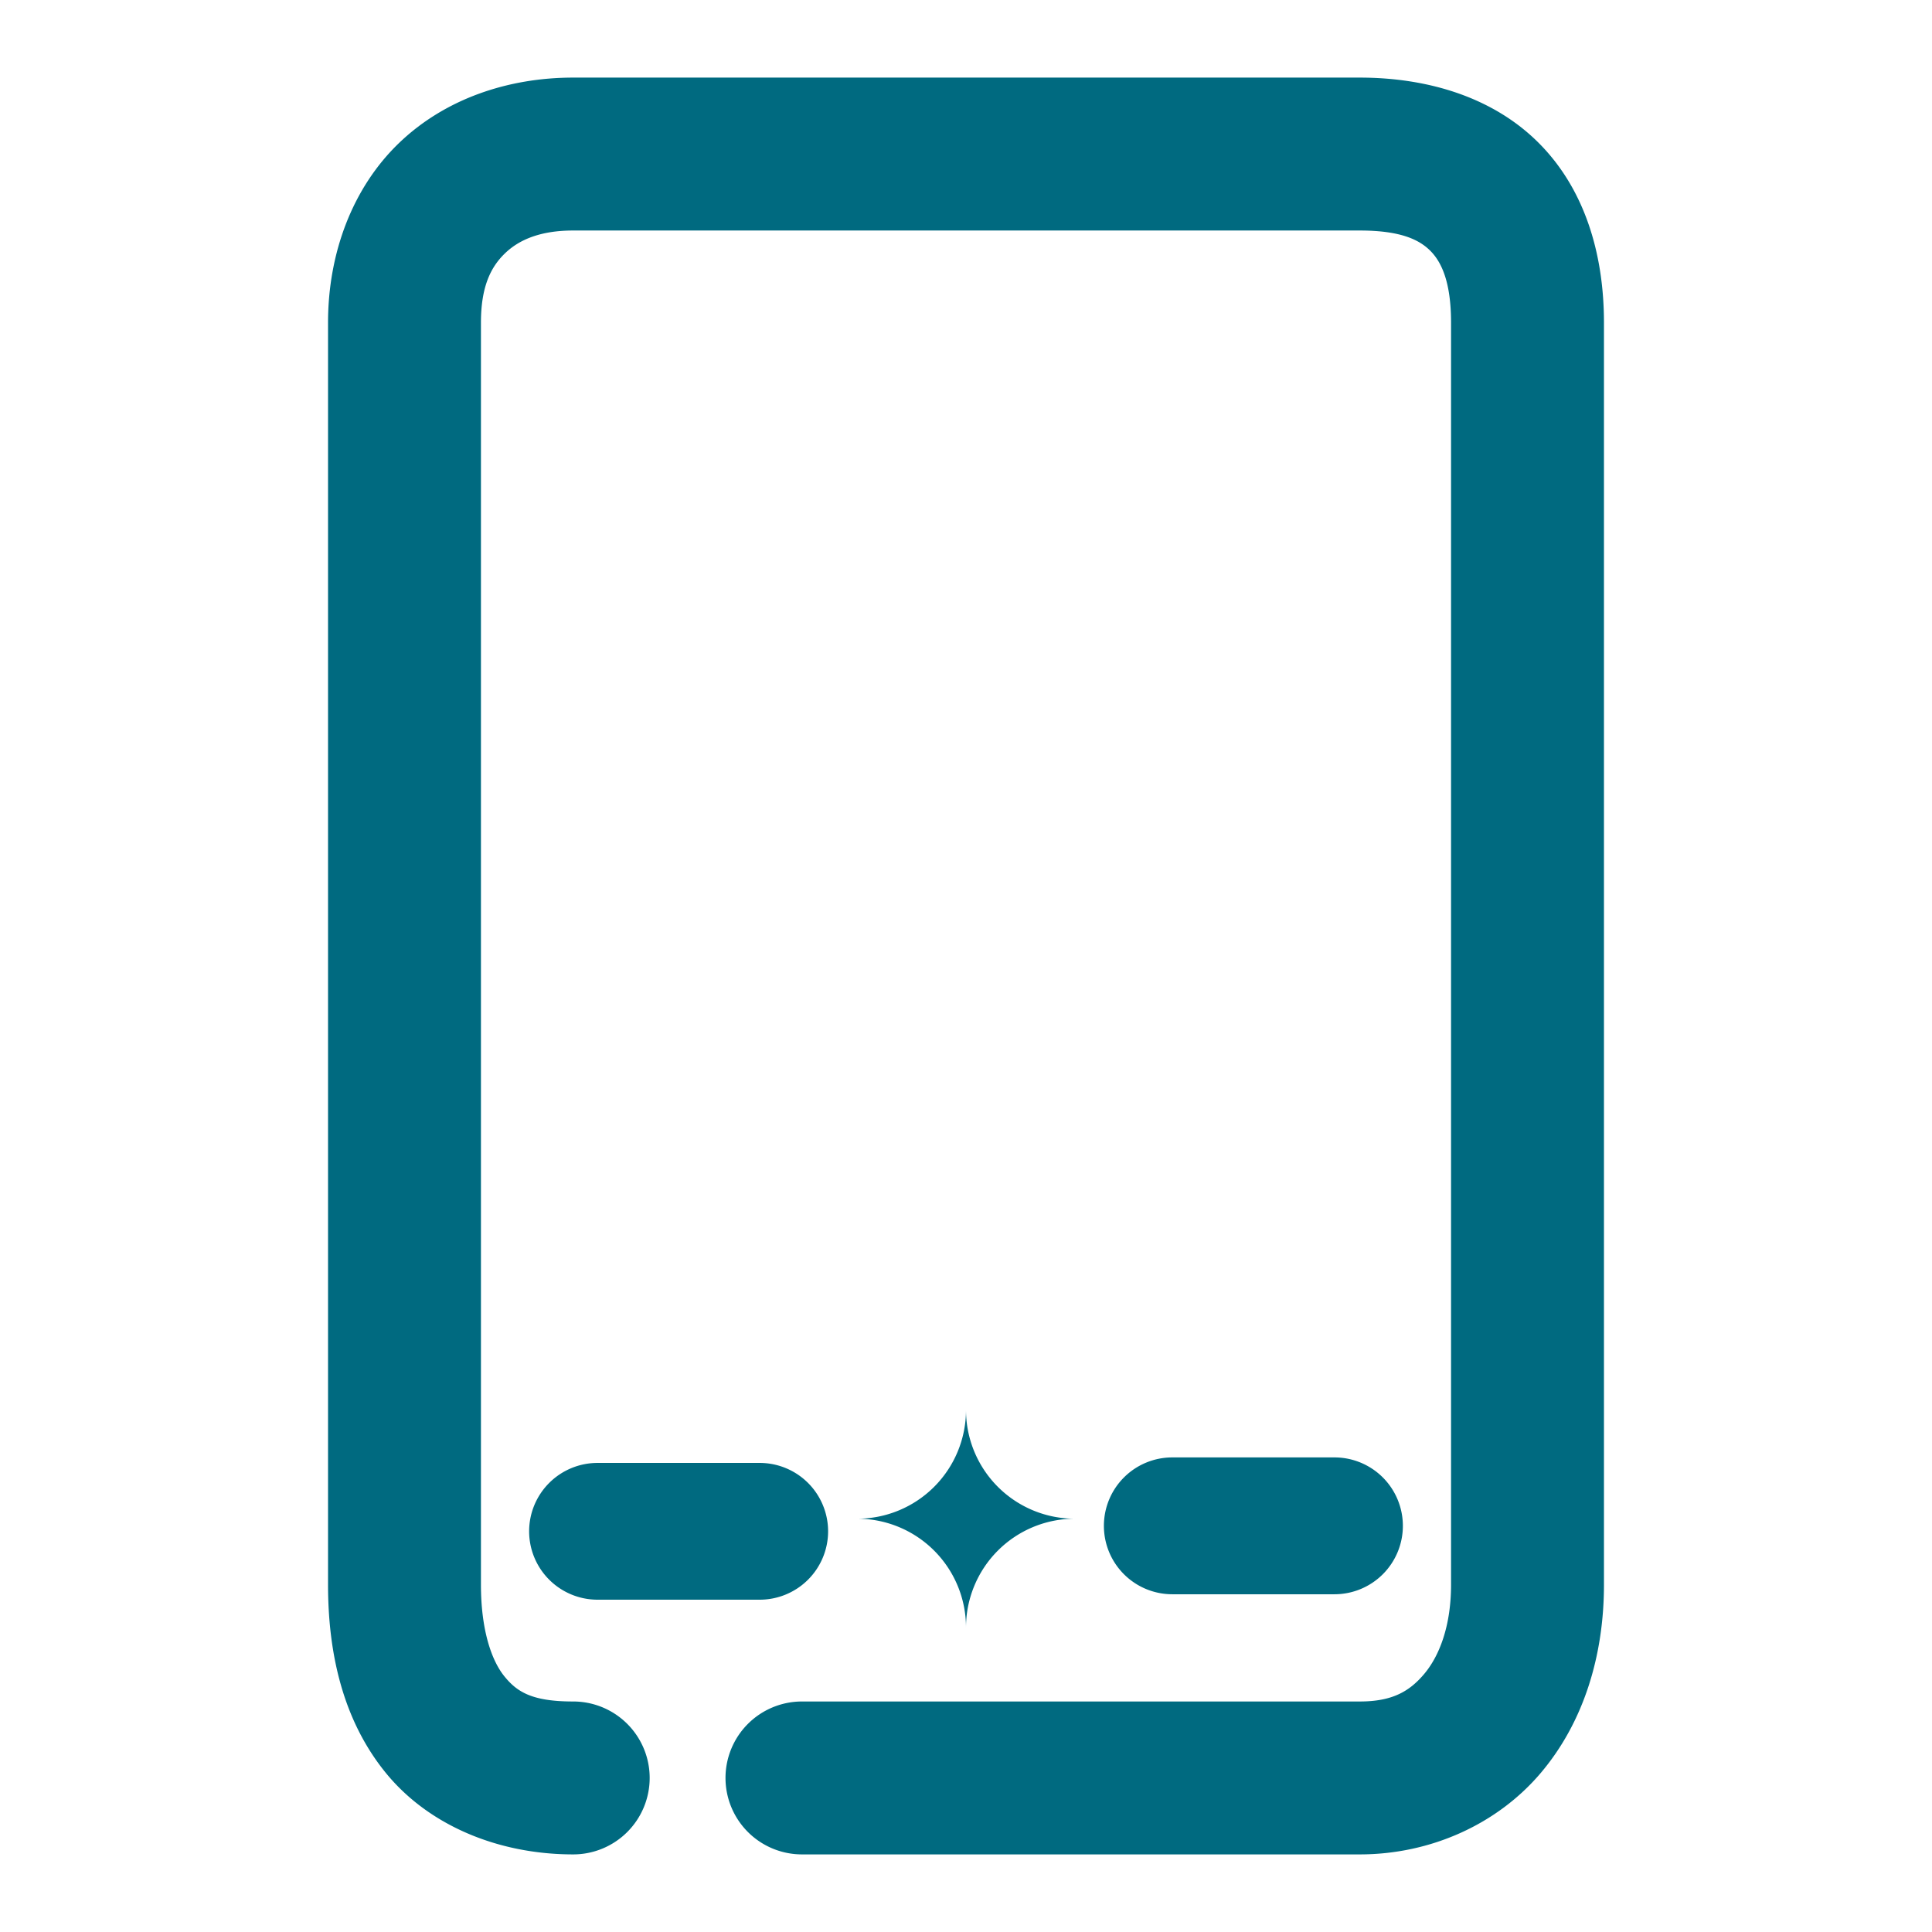 <svg xmlns="http://www.w3.org/2000/svg" width="48" height="48">
	<path d="M 14.24 1.928 C 12.621 1.928 11.052 2.457 9.91 3.557 C 8.769 4.656 8.15 6.271 8.15 8.016 L 8.15 39.371 C 8.15 41.077 8.519 42.729 9.574 44.033 C 10.629 45.337 12.357 46.072 14.24 46.072 A 1.9 1.9 0 0 0 16.141 44.174 A 1.9 1.9 0 0 0 14.24 42.273 C 13.208 42.273 12.841 42.03 12.529 41.645 C 12.217 41.259 11.949 40.508 11.949 39.371 L 11.949 8.016 C 11.949 7.104 12.204 6.624 12.547 6.293 C 12.89 5.962 13.416 5.727 14.24 5.727 L 33.781 5.727 C 34.832 5.727 35.283 5.971 35.549 6.244 C 35.814 6.517 36.051 7.009 36.051 8.016 L 36.051 39.371 C 36.051 40.405 35.756 41.149 35.381 41.592 C 35.006 42.035 34.574 42.273 33.781 42.273 L 19.924 42.273 A 1.9 1.9 0 0 0 18.025 44.174 A 1.9 1.9 0 0 0 19.924 46.072 L 33.781 46.072 C 35.563 46.072 37.215 45.307 38.281 44.047 C 39.348 42.787 39.85 41.129 39.85 39.371 L 39.85 8.016 C 39.85 6.354 39.397 4.752 38.275 3.598 C 37.154 2.443 35.522 1.928 33.781 1.928 L 14.24 1.928 z M 24 35.029 A 2.704 -2.704 0 0 0 21.297 37.732 A 2.704 -2.704 0 0 0 24 40.436 A 2.704 -2.704 0 0 0 26.703 37.732 A 2.704 -2.704 0 0 0 24 35.029 z M 29.125 36.209 A 1.7 1.7 0 0 0 27.426 37.908 A 1.7 1.7 0 0 0 29.125 39.609 L 33.152 39.609 A 1.7 1.7 0 0 0 34.854 37.908 A 1.7 1.7 0 0 0 33.152 36.209 L 29.125 36.209 z M 14.848 36.346 A 1.7 1.7 0 0 0 13.146 38.045 A 1.7 1.7 0 0 0 14.848 39.744 L 18.875 39.744 A 1.7 1.7 0 0 0 20.574 38.045 A 1.7 1.7 0 0 0 18.875 36.346 L 14.848 36.346 z " fill="#006A80"/>
</svg>
